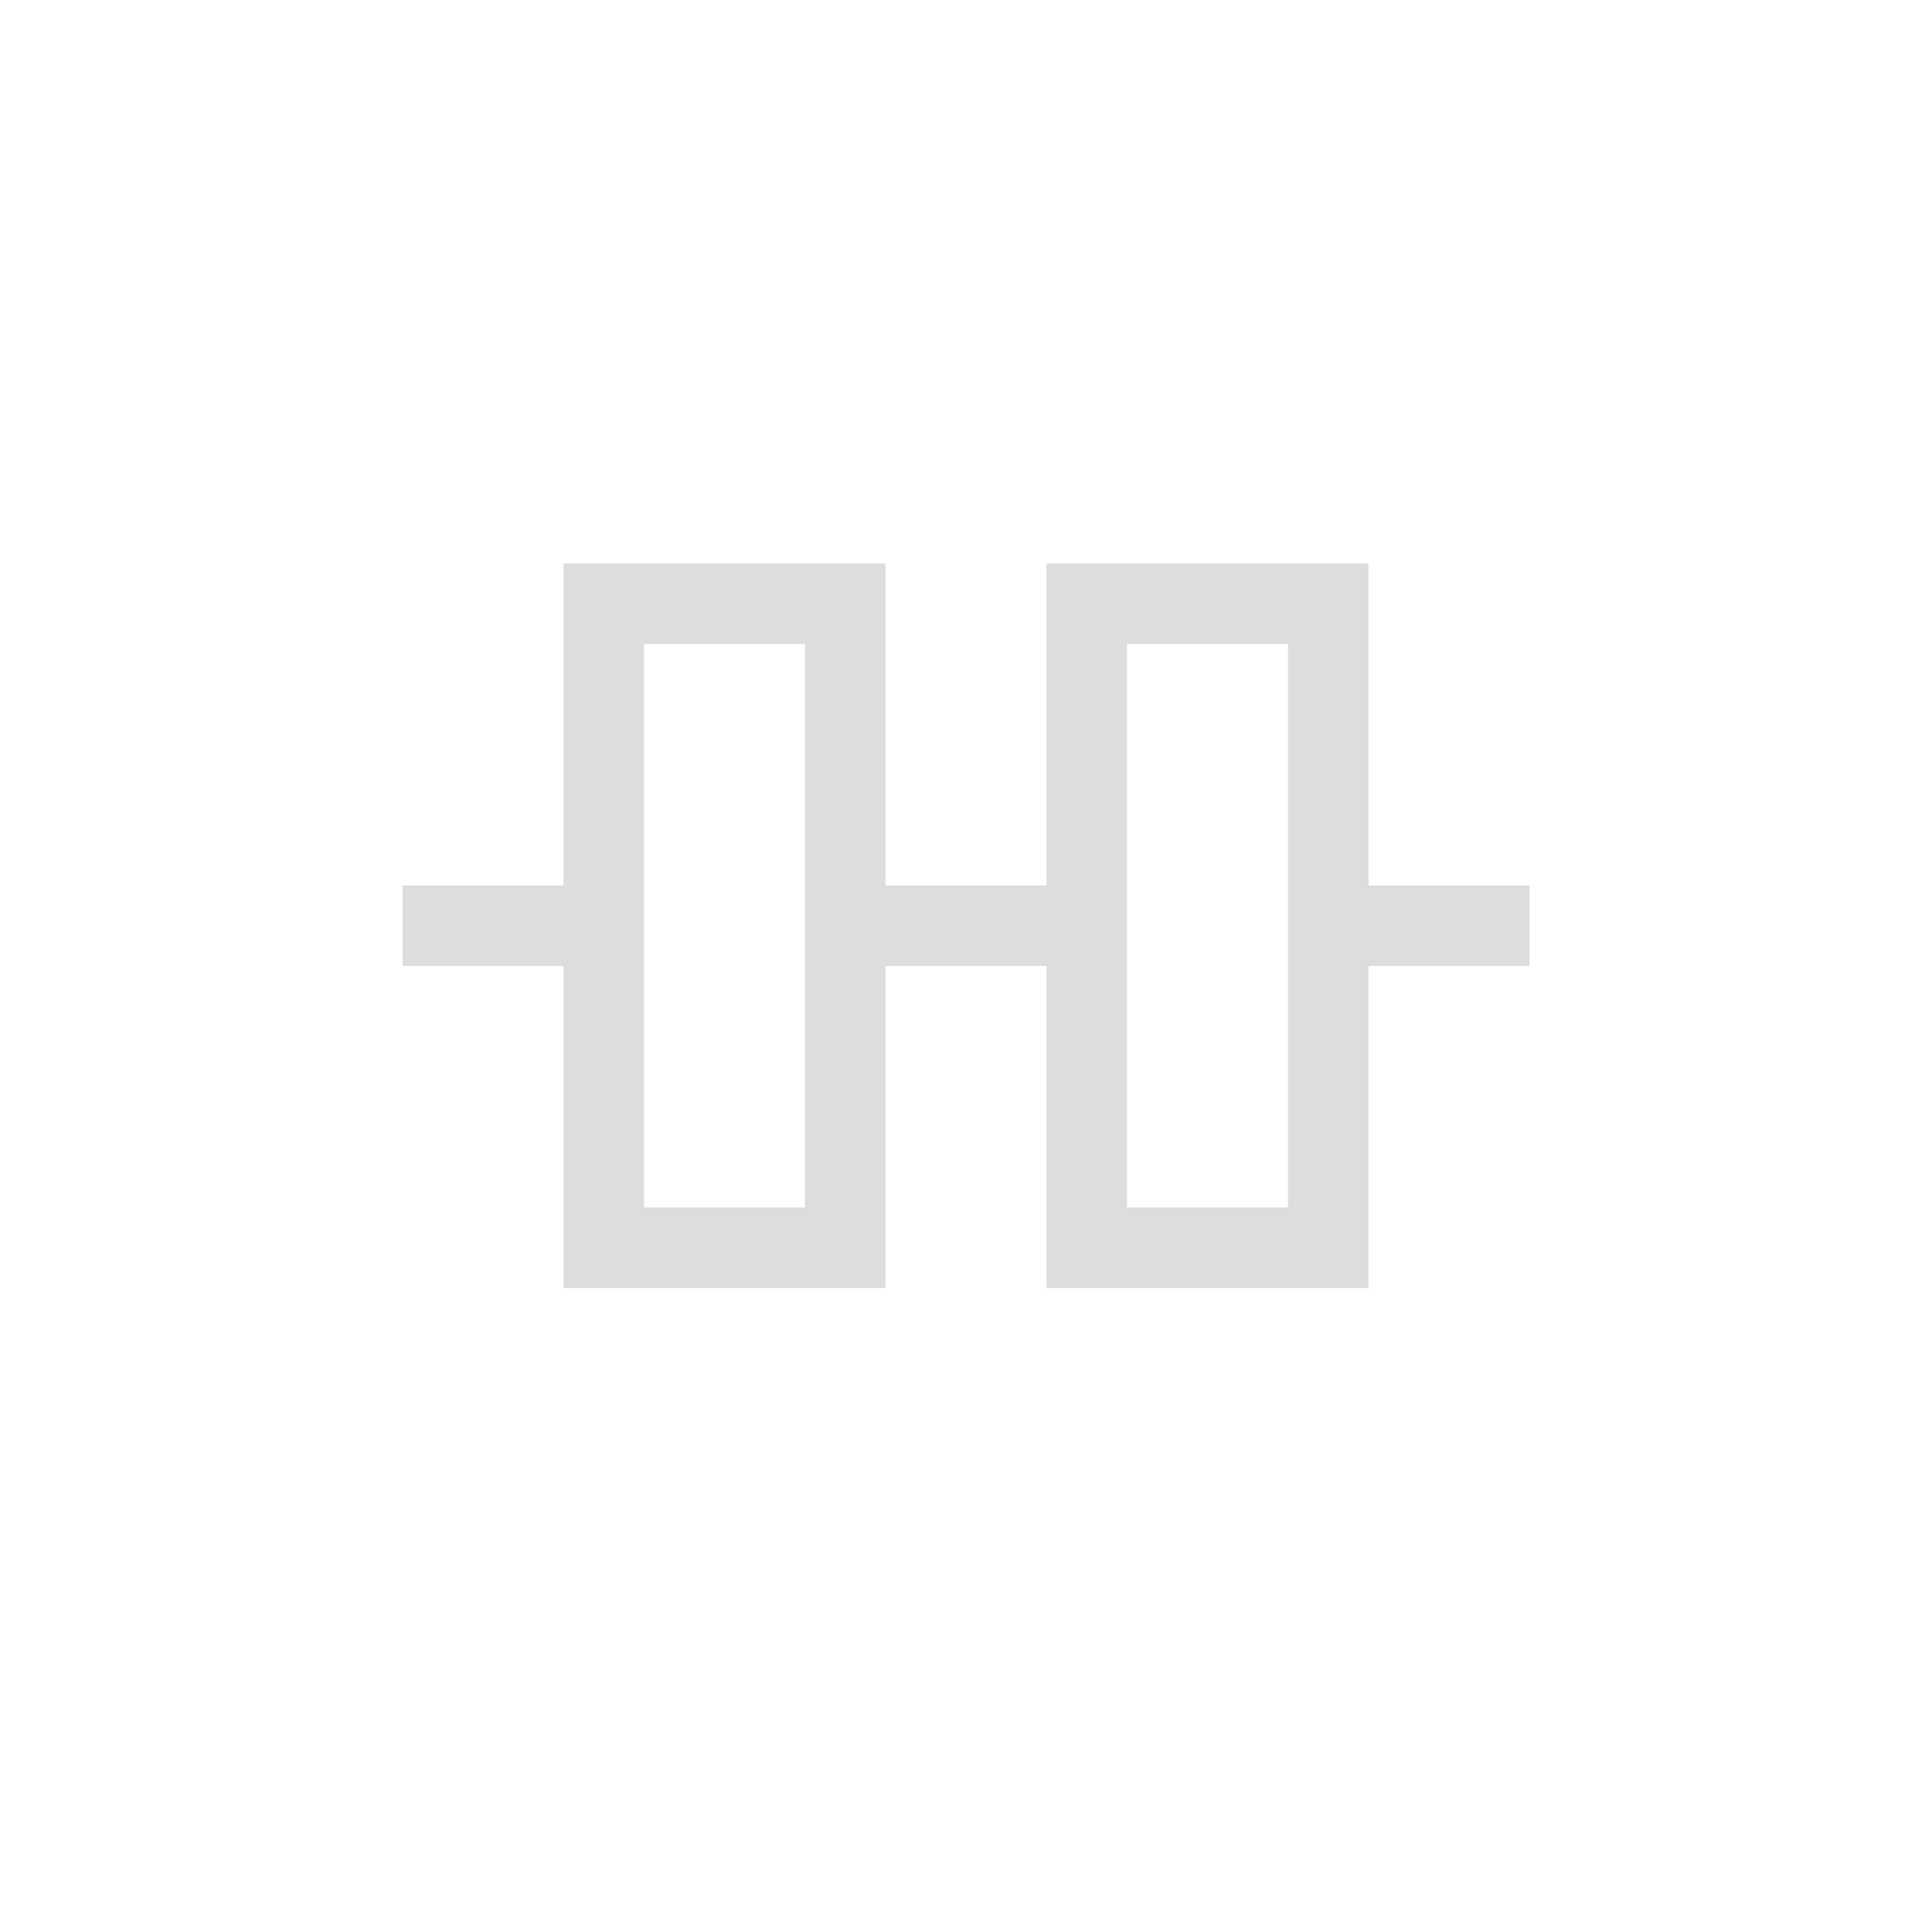 <?xml version="1.0" encoding="UTF-8"?>
<svg width="24px" height="24px" viewBox="0 0 24 24" version="1.1" xmlns="http://www.w3.org/2000/svg" xmlns:xlink="http://www.w3.org/1999/xlink">
    <!-- Generator: Sketch 51.3 (57544) - http://www.bohemiancoding.com/sketch -->
    <title>align-vertical-center</title>
    <desc>Created with Sketch.</desc>
    <defs></defs>
    <g id="align-vertical-center" stroke="none" stroke-width="1" fill="none" fill-rule="evenodd">
        <g id="160" transform="translate(12, 11.5) rotate(90) translate(-12, -11.5) translate(7.5, 4.5)" fill="#DDDDDD" fill-rule="nonzero">
            <path d="M8,3 L1,3 L1,5 L8,5 L8,3 Z M8,9 L1,9 L1,11 L8,11 L8,9 Z M4,0 L5,0 L5,2 L9,2 L9,6 L5,6 L5,8 L9,8 L9,12 L5,12 L5,14 L4,14 L4,12 L0,12 L0,8 L4,8 L4,6 L0,6 L0,2 L4,2 L4,0 Z" id="Combined-Shape"></path>
        </g>
    </g>
</svg>